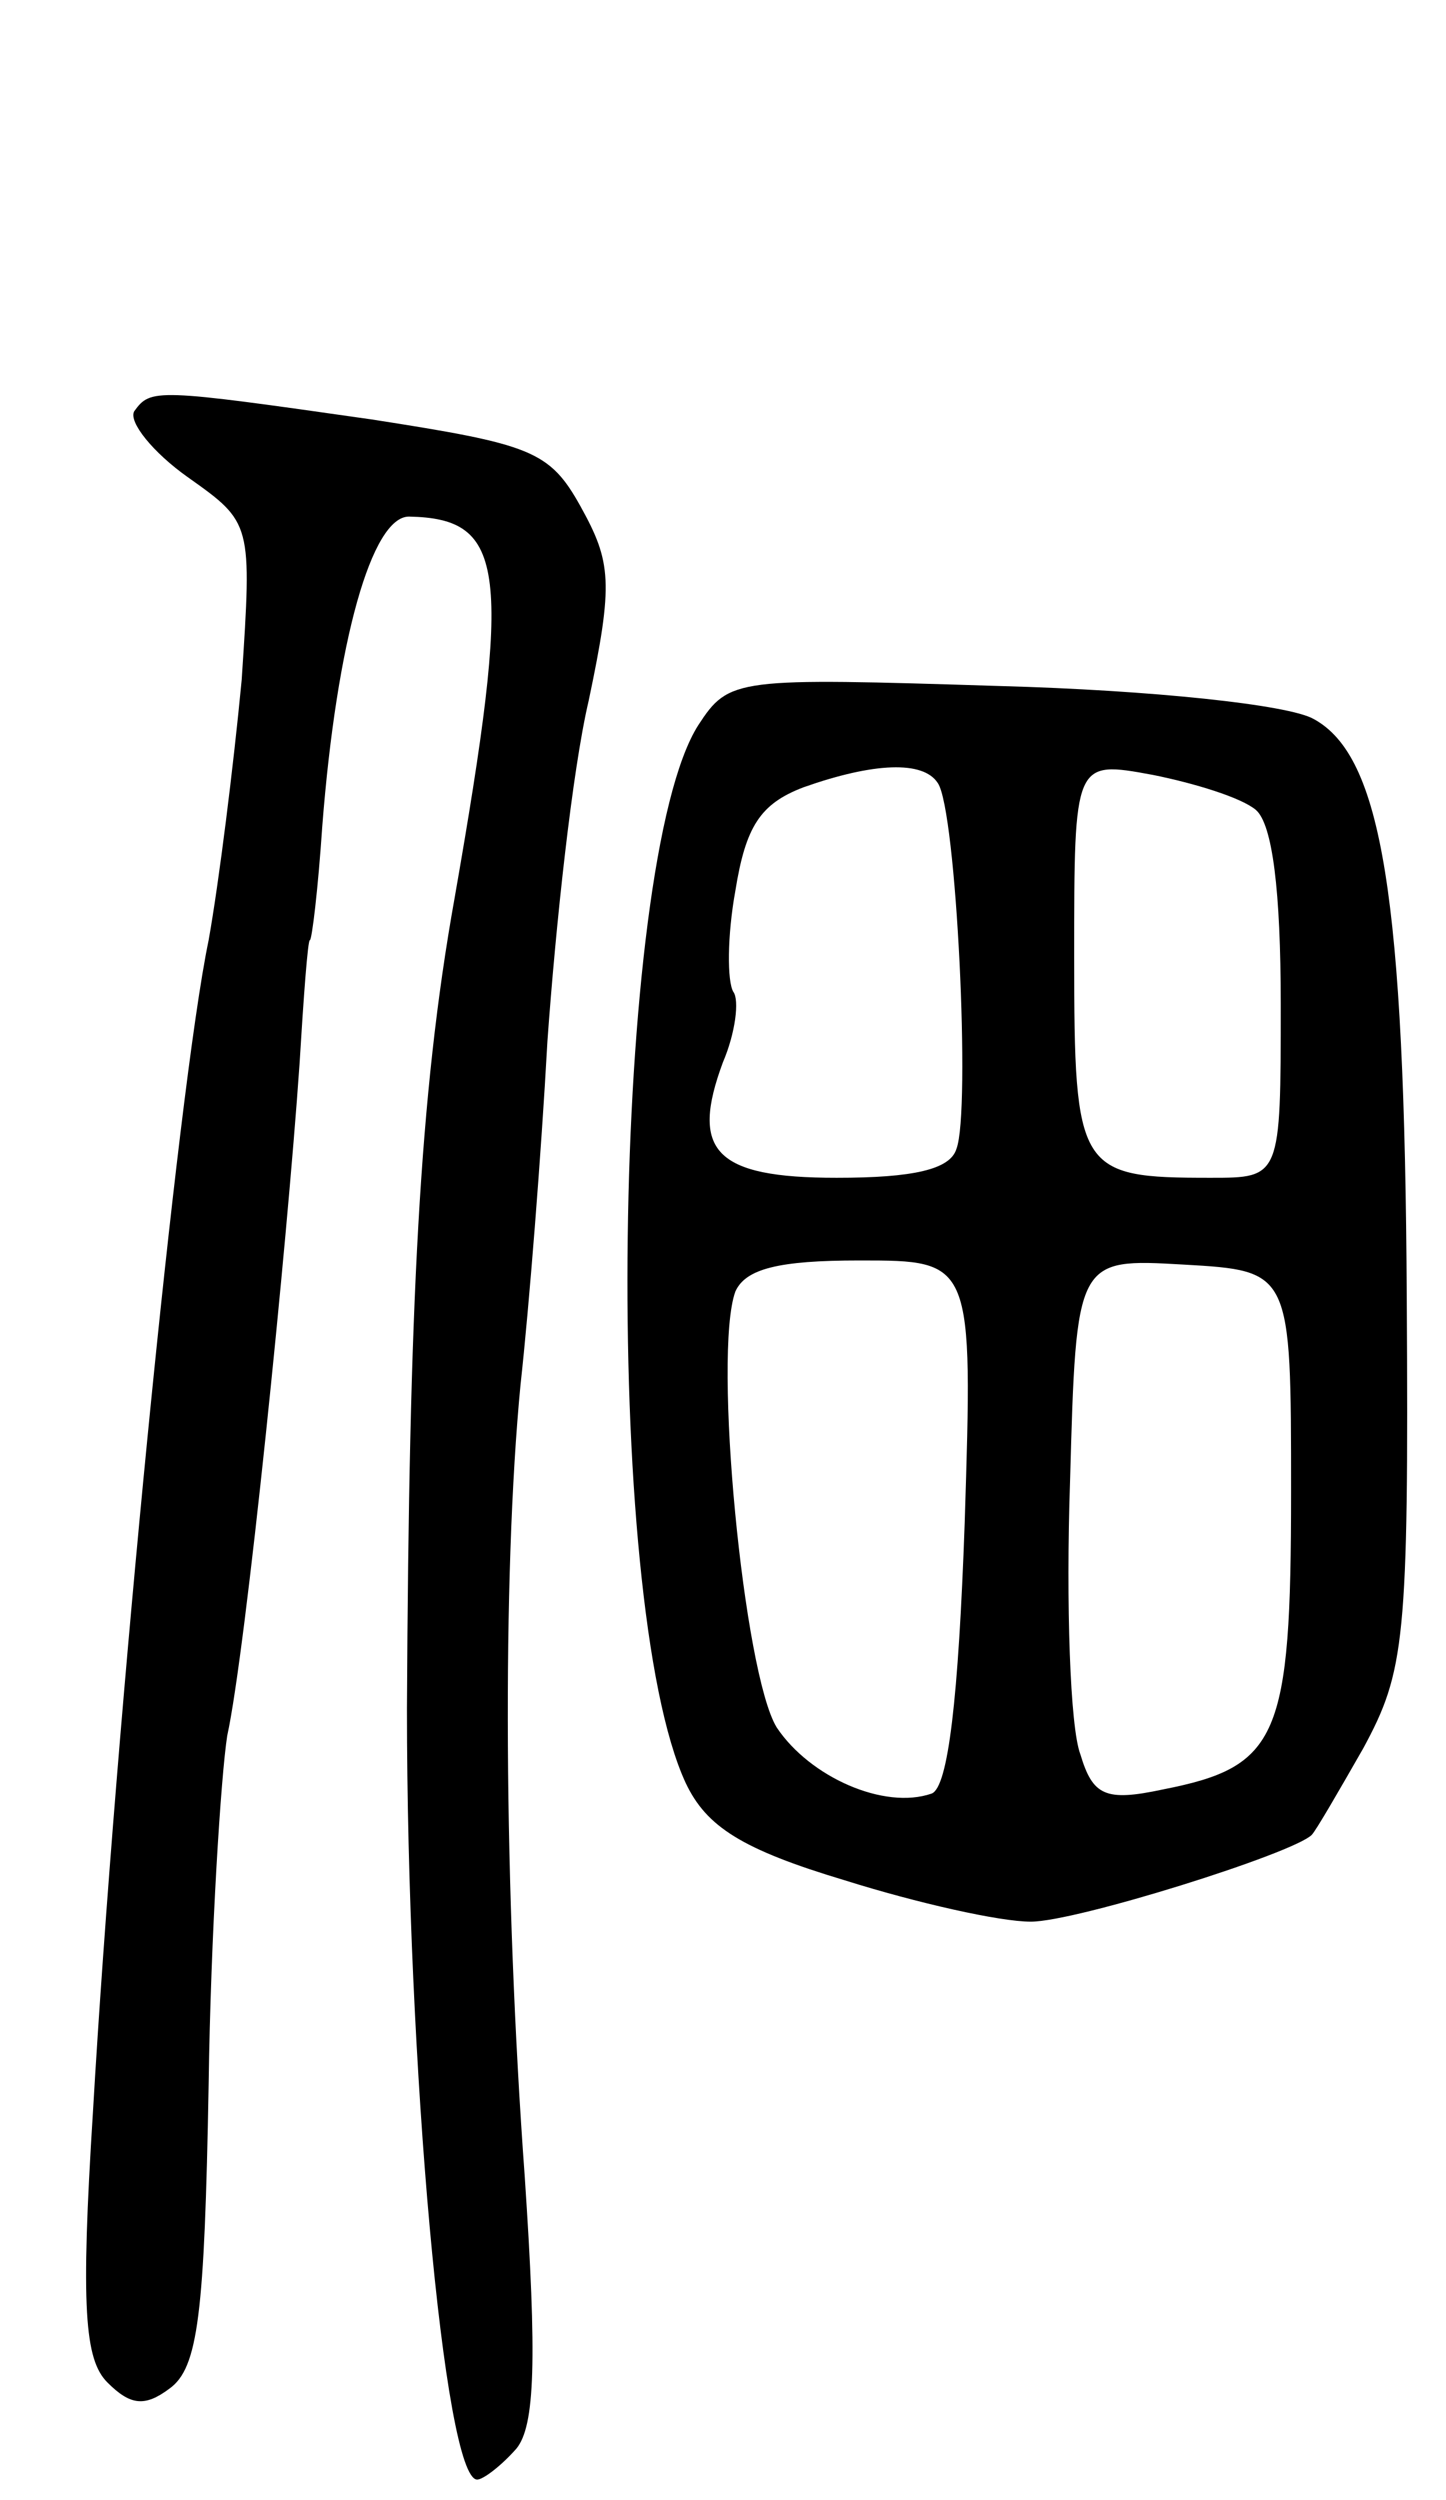 <svg version="1.0" xmlns="http://www.w3.org/2000/svg"
 width="70pt" height="121pt" viewBox="0 0 70 121"
 preserveAspectRatio="xMidYMid meet">
<g transform="translate(0,121) scale(0.1,-0.1)"
fill="#000000" stroke="none">
<path d="M65 1011 c-3 -5 9 -20 26 -32 31 -22 31 -22 26 -98 -4 -42 -11 -98
-16 -126 -15 -72 -45 -378 -56 -567 -6 -95 -4 -120 7 -131 11 -11 18 -12 30
-3 14 10 17 36 19 147 1 73 6 150 9 169 9 41 29 238 35 325 2 33 4 60 5 60 1
0 4 25 6 55 7 90 24 150 42 150 47 -1 50 -25 22 -185 -17 -95 -22 -196 -23
-392 0 -171 18 -373 34 -373 3 0 12 7 19 15 9 11 10 43 4 132 -10 137 -11 290
-2 383 4 36 10 111 13 166 4 56 12 131 20 165 12 57 11 67 -4 94 -15 27 -24
30 -101 42 -105 15 -107 15 -115 4z"/>
<path d="M338 859 c-42 -66 -47 -424 -6 -512 10 -21 27 -32 77 -47 35 -11 75
-20 90 -20 22 0 127 33 136 42 2 2 13 21 25 42 20 37 22 52 21 218 -1 194 -12
262 -45 280 -12 7 -79 14 -152 16 -128 4 -131 4 -146 -19z m116 -28 c9 -13 16
-159 9 -177 -3 -10 -21 -14 -58 -14 -59 0 -71 13 -55 56 6 14 8 30 5 34 -3 5
-3 27 1 49 5 31 12 42 33 50 34 12 58 13 65 2z m154 -13 c8 -7 12 -39 12 -94
0 -84 0 -84 -34 -84 -64 0 -66 3 -66 107 0 95 0 95 38 88 20 -4 43 -11 50 -17z
m-141 -345 c-3 -85 -8 -128 -16 -131 -23 -8 -59 8 -75 32 -16 26 -31 181 -20
211 5 11 21 15 60 15 55 0 55 0 51 -127z m158 15 c0 -119 -6 -133 -62 -144
-28 -6 -34 -3 -40 17 -5 13 -7 73 -5 132 3 108 3 108 55 105 52 -3 52 -3 52
-110z"/>
</g>
</svg>
